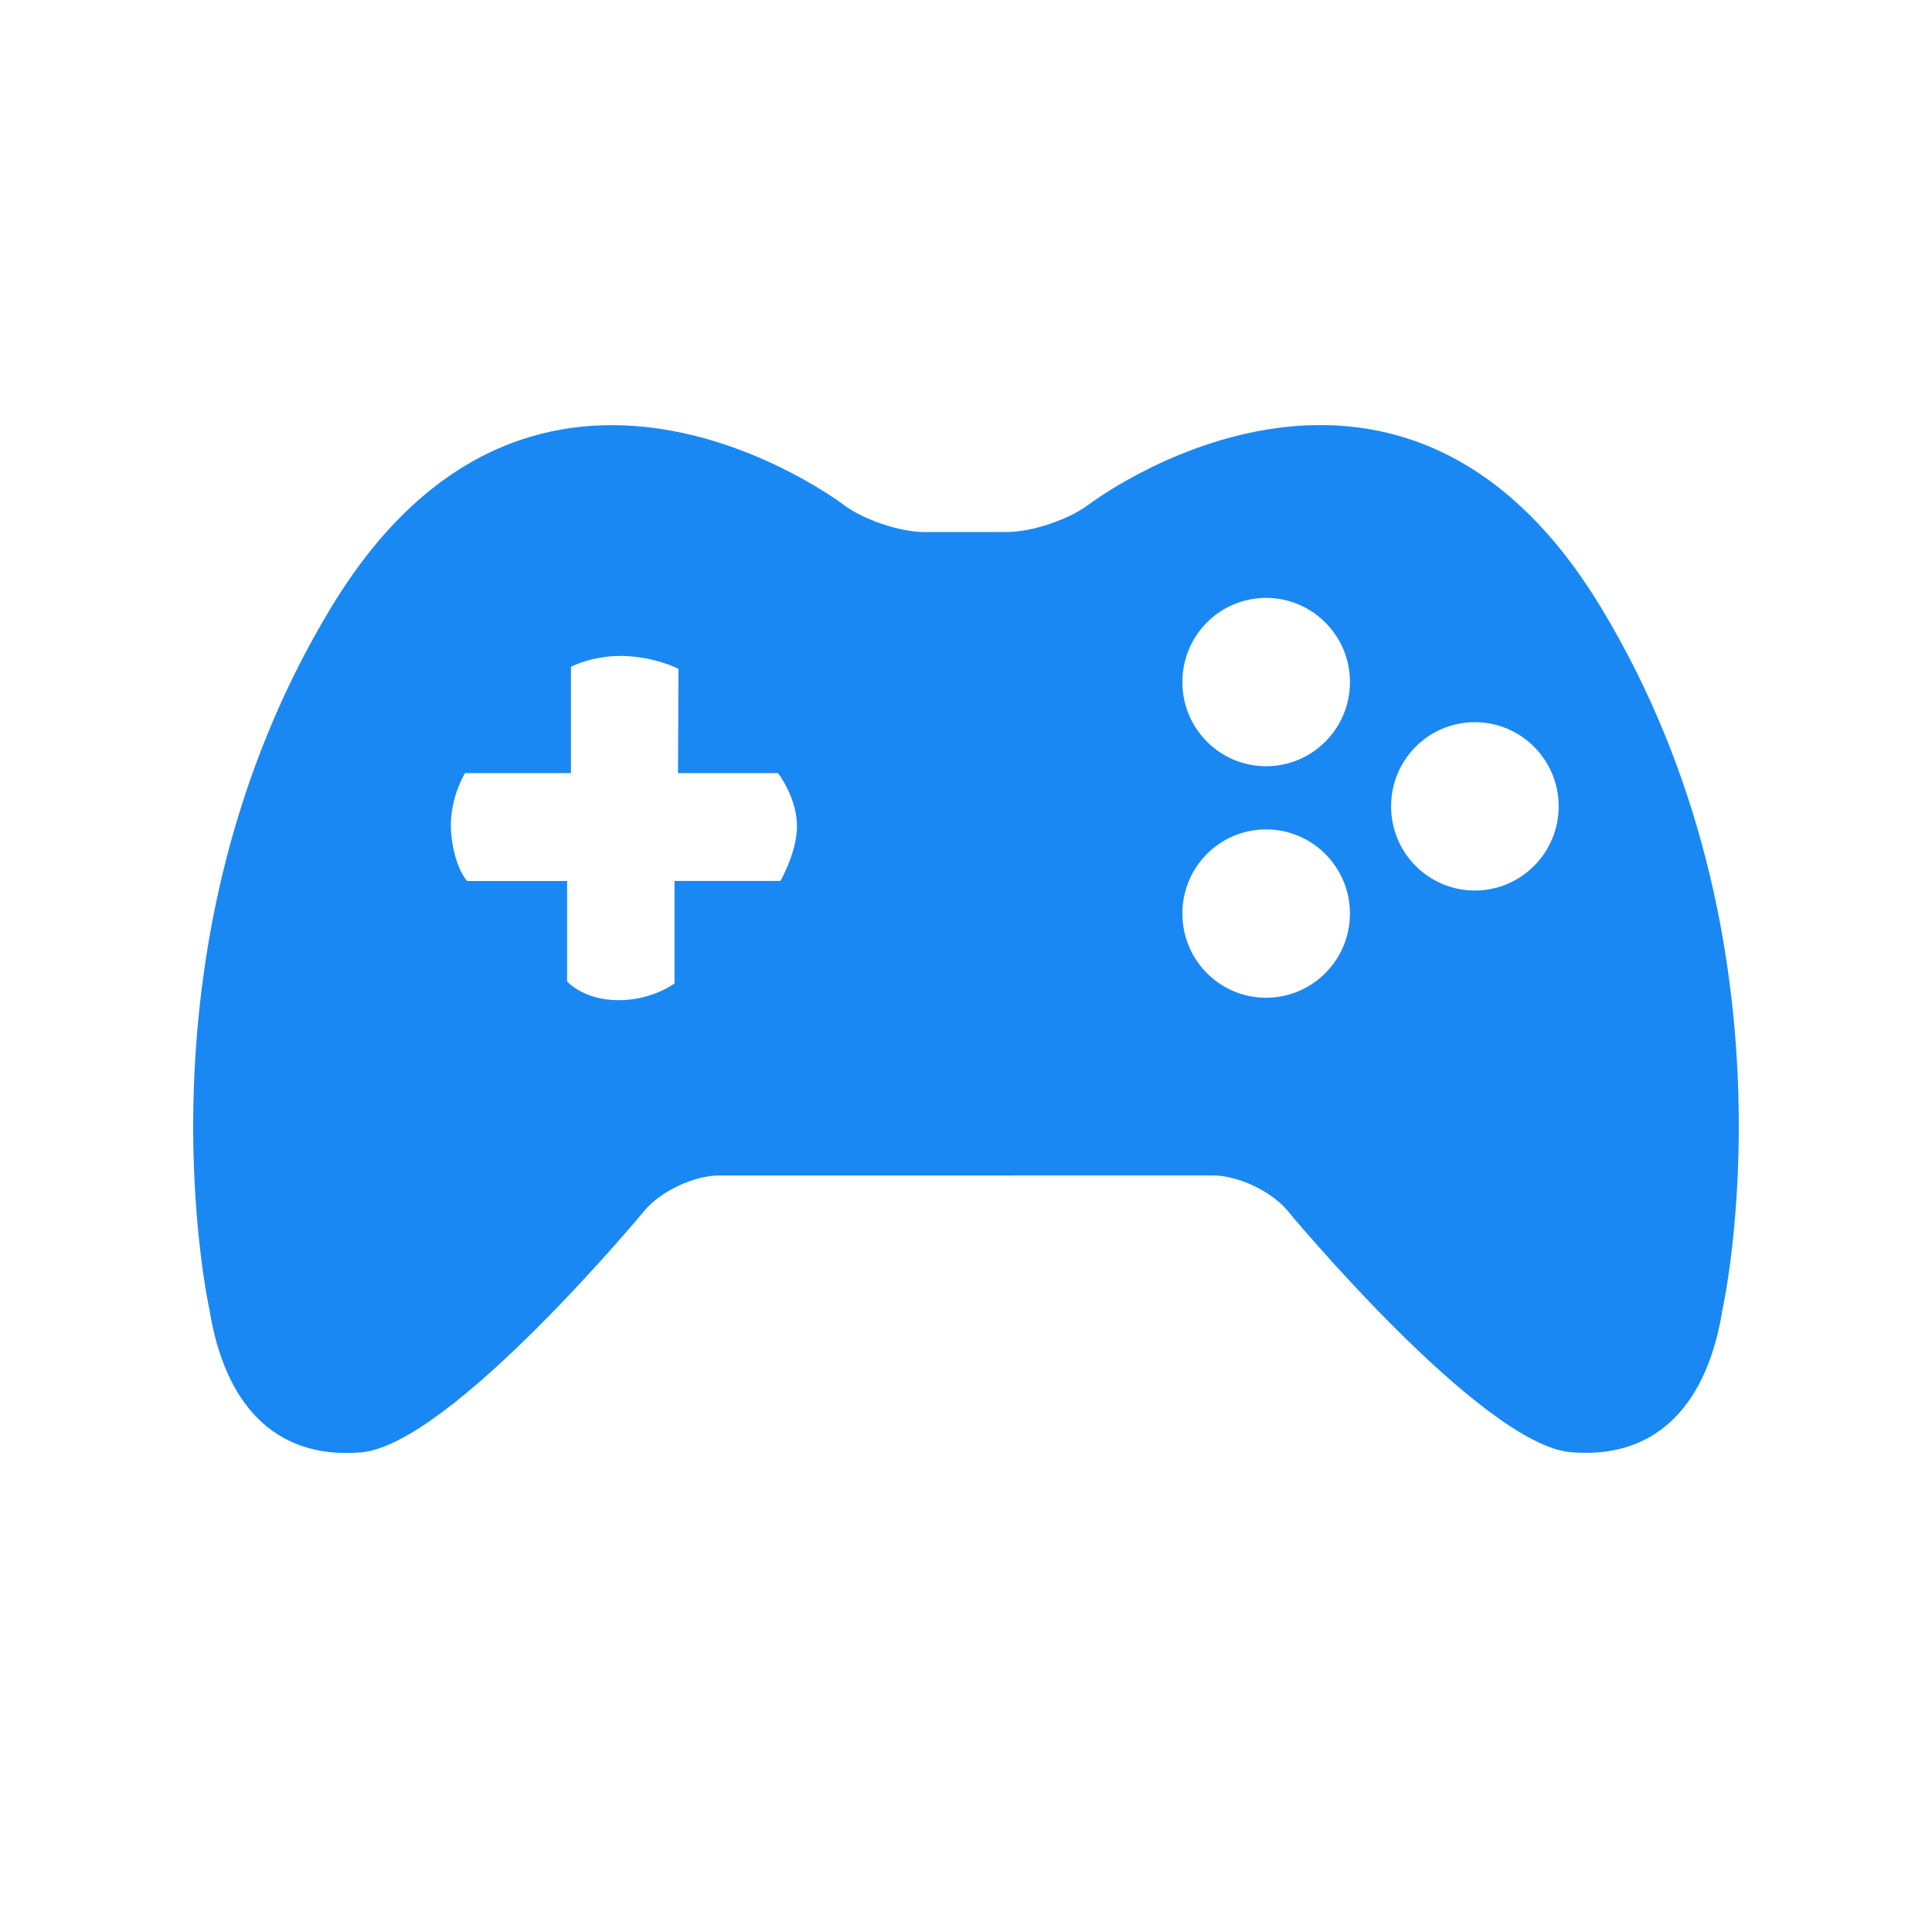 <svg viewBox="0 0 30 30" fill="none" xmlns="http://www.w3.org/2000/svg">
<path d="M24.854 9.423C21.684 4.194 16.909 7.832 16.909 7.832C16.599 8.067 16.028 8.26 15.64 8.261L14.361 8.262C13.973 8.262 13.402 8.069 13.093 7.834C13.093 7.834 8.317 4.195 5.147 9.424C1.977 14.652 3.254 20.345 3.254 20.345C3.478 21.738 4.216 22.669 5.608 22.552C6.995 22.436 10.008 18.798 10.008 18.798C10.257 18.498 10.778 18.253 11.165 18.253L18.833 18.252C19.221 18.252 19.742 18.497 19.99 18.797C19.99 18.797 23.003 22.434 24.393 22.55C25.783 22.667 26.523 21.736 26.745 20.343C26.745 20.343 28.024 14.651 24.854 9.423ZM12.118 13.679H10.474V15.27C10.474 15.27 10.126 15.537 9.587 15.531C9.049 15.523 8.806 15.239 8.806 15.239V13.68H7.253C7.253 13.68 7.059 13.48 7.007 12.955C6.956 12.43 7.221 12.005 7.221 12.005H8.866V10.354C8.866 10.354 9.204 10.172 9.691 10.186C10.178 10.201 10.535 10.385 10.535 10.385L10.528 12.005H12.081C12.081 12.005 12.352 12.354 12.374 12.777C12.397 13.199 12.118 13.679 12.118 13.679ZM19.66 15.493C18.94 15.493 18.36 14.908 18.36 14.186C18.36 13.463 18.94 12.879 19.66 12.879C20.377 12.879 20.962 13.463 20.962 14.186C20.962 14.909 20.377 15.493 19.66 15.493ZM19.66 11.898C18.94 11.898 18.36 11.313 18.36 10.591C18.36 9.868 18.94 9.284 19.66 9.284C20.377 9.284 20.962 9.868 20.962 10.591C20.962 11.314 20.377 11.898 19.66 11.898ZM22.902 13.828C22.181 13.828 21.601 13.243 21.601 12.521C21.601 11.798 22.181 11.214 22.902 11.214C23.619 11.214 24.203 11.798 24.203 12.521C24.203 13.243 23.619 13.828 22.902 13.828Z" fill="#1A88F3"/>
</svg>
